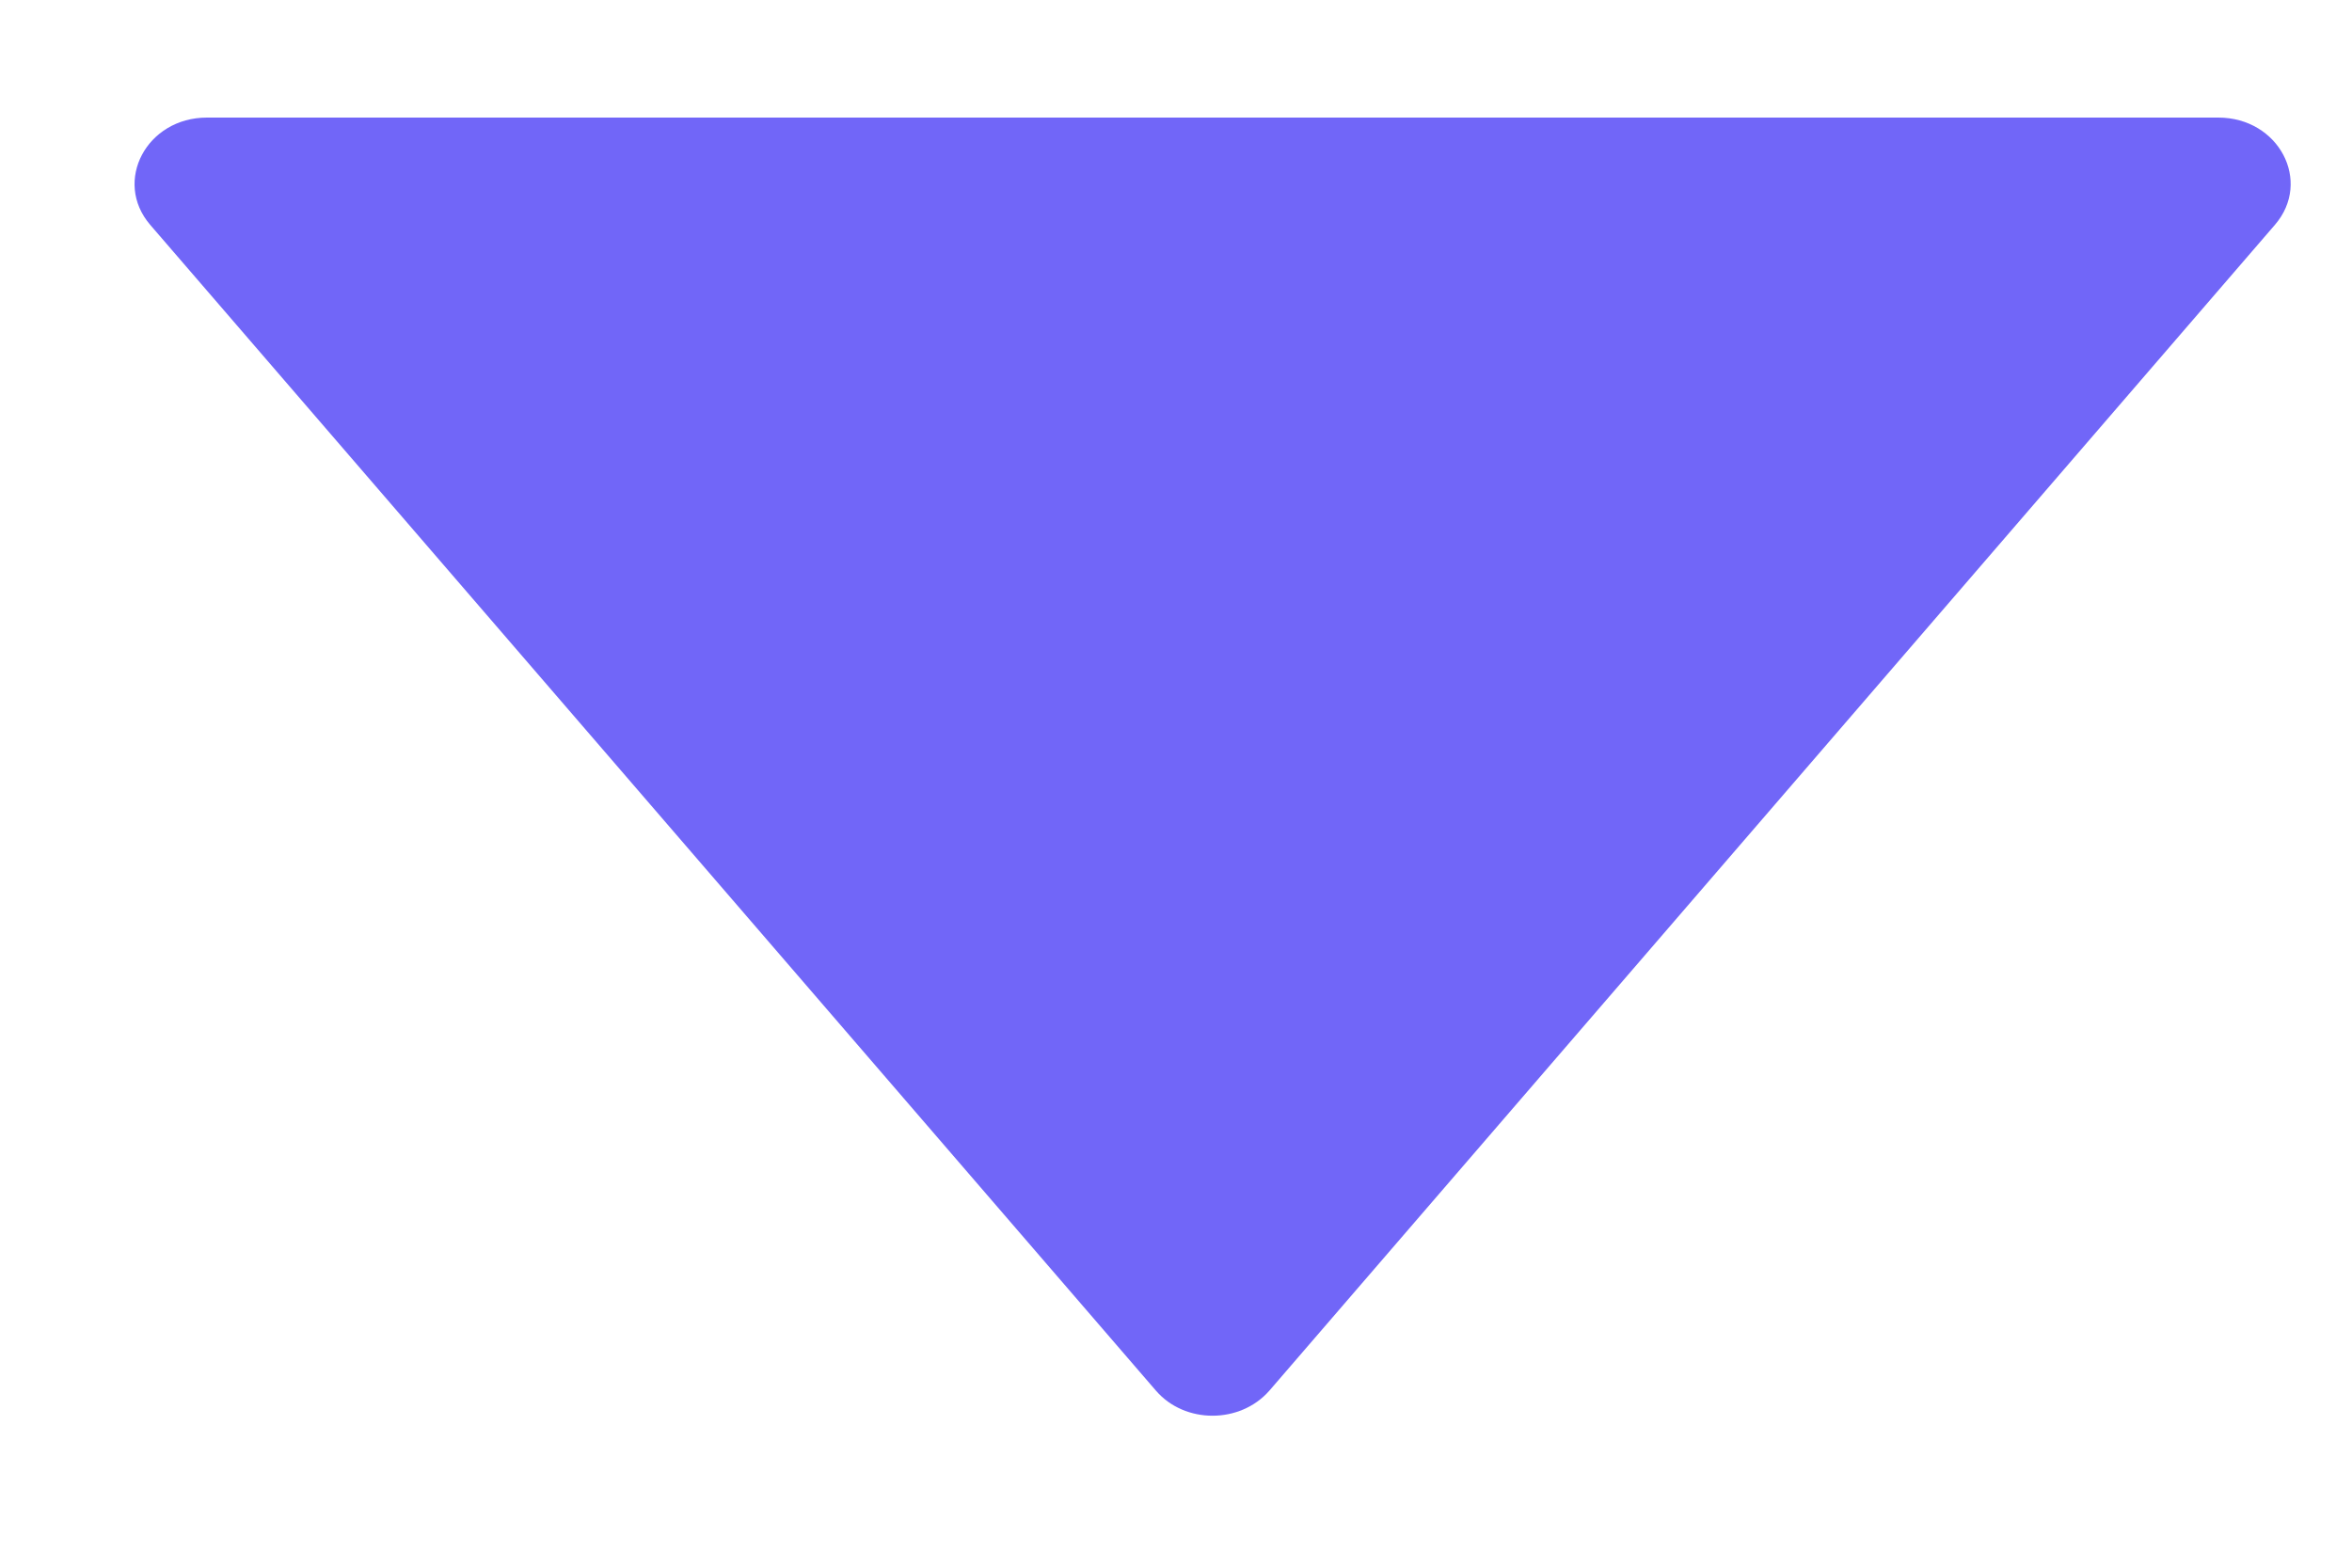 <svg width="12" height="8" viewBox="0 0 12 8" fill="none" xmlns="http://www.w3.org/2000/svg">
<path d="M11.318 0.6H1.056C0.748 0.6 0.576 0.925 0.766 1.147L5.898 7.097C6.045 7.267 6.327 7.267 6.476 7.097L11.607 1.147C11.798 0.925 11.626 0.6 11.318 0.6Z" fill="#7166F8"/>
</svg>
